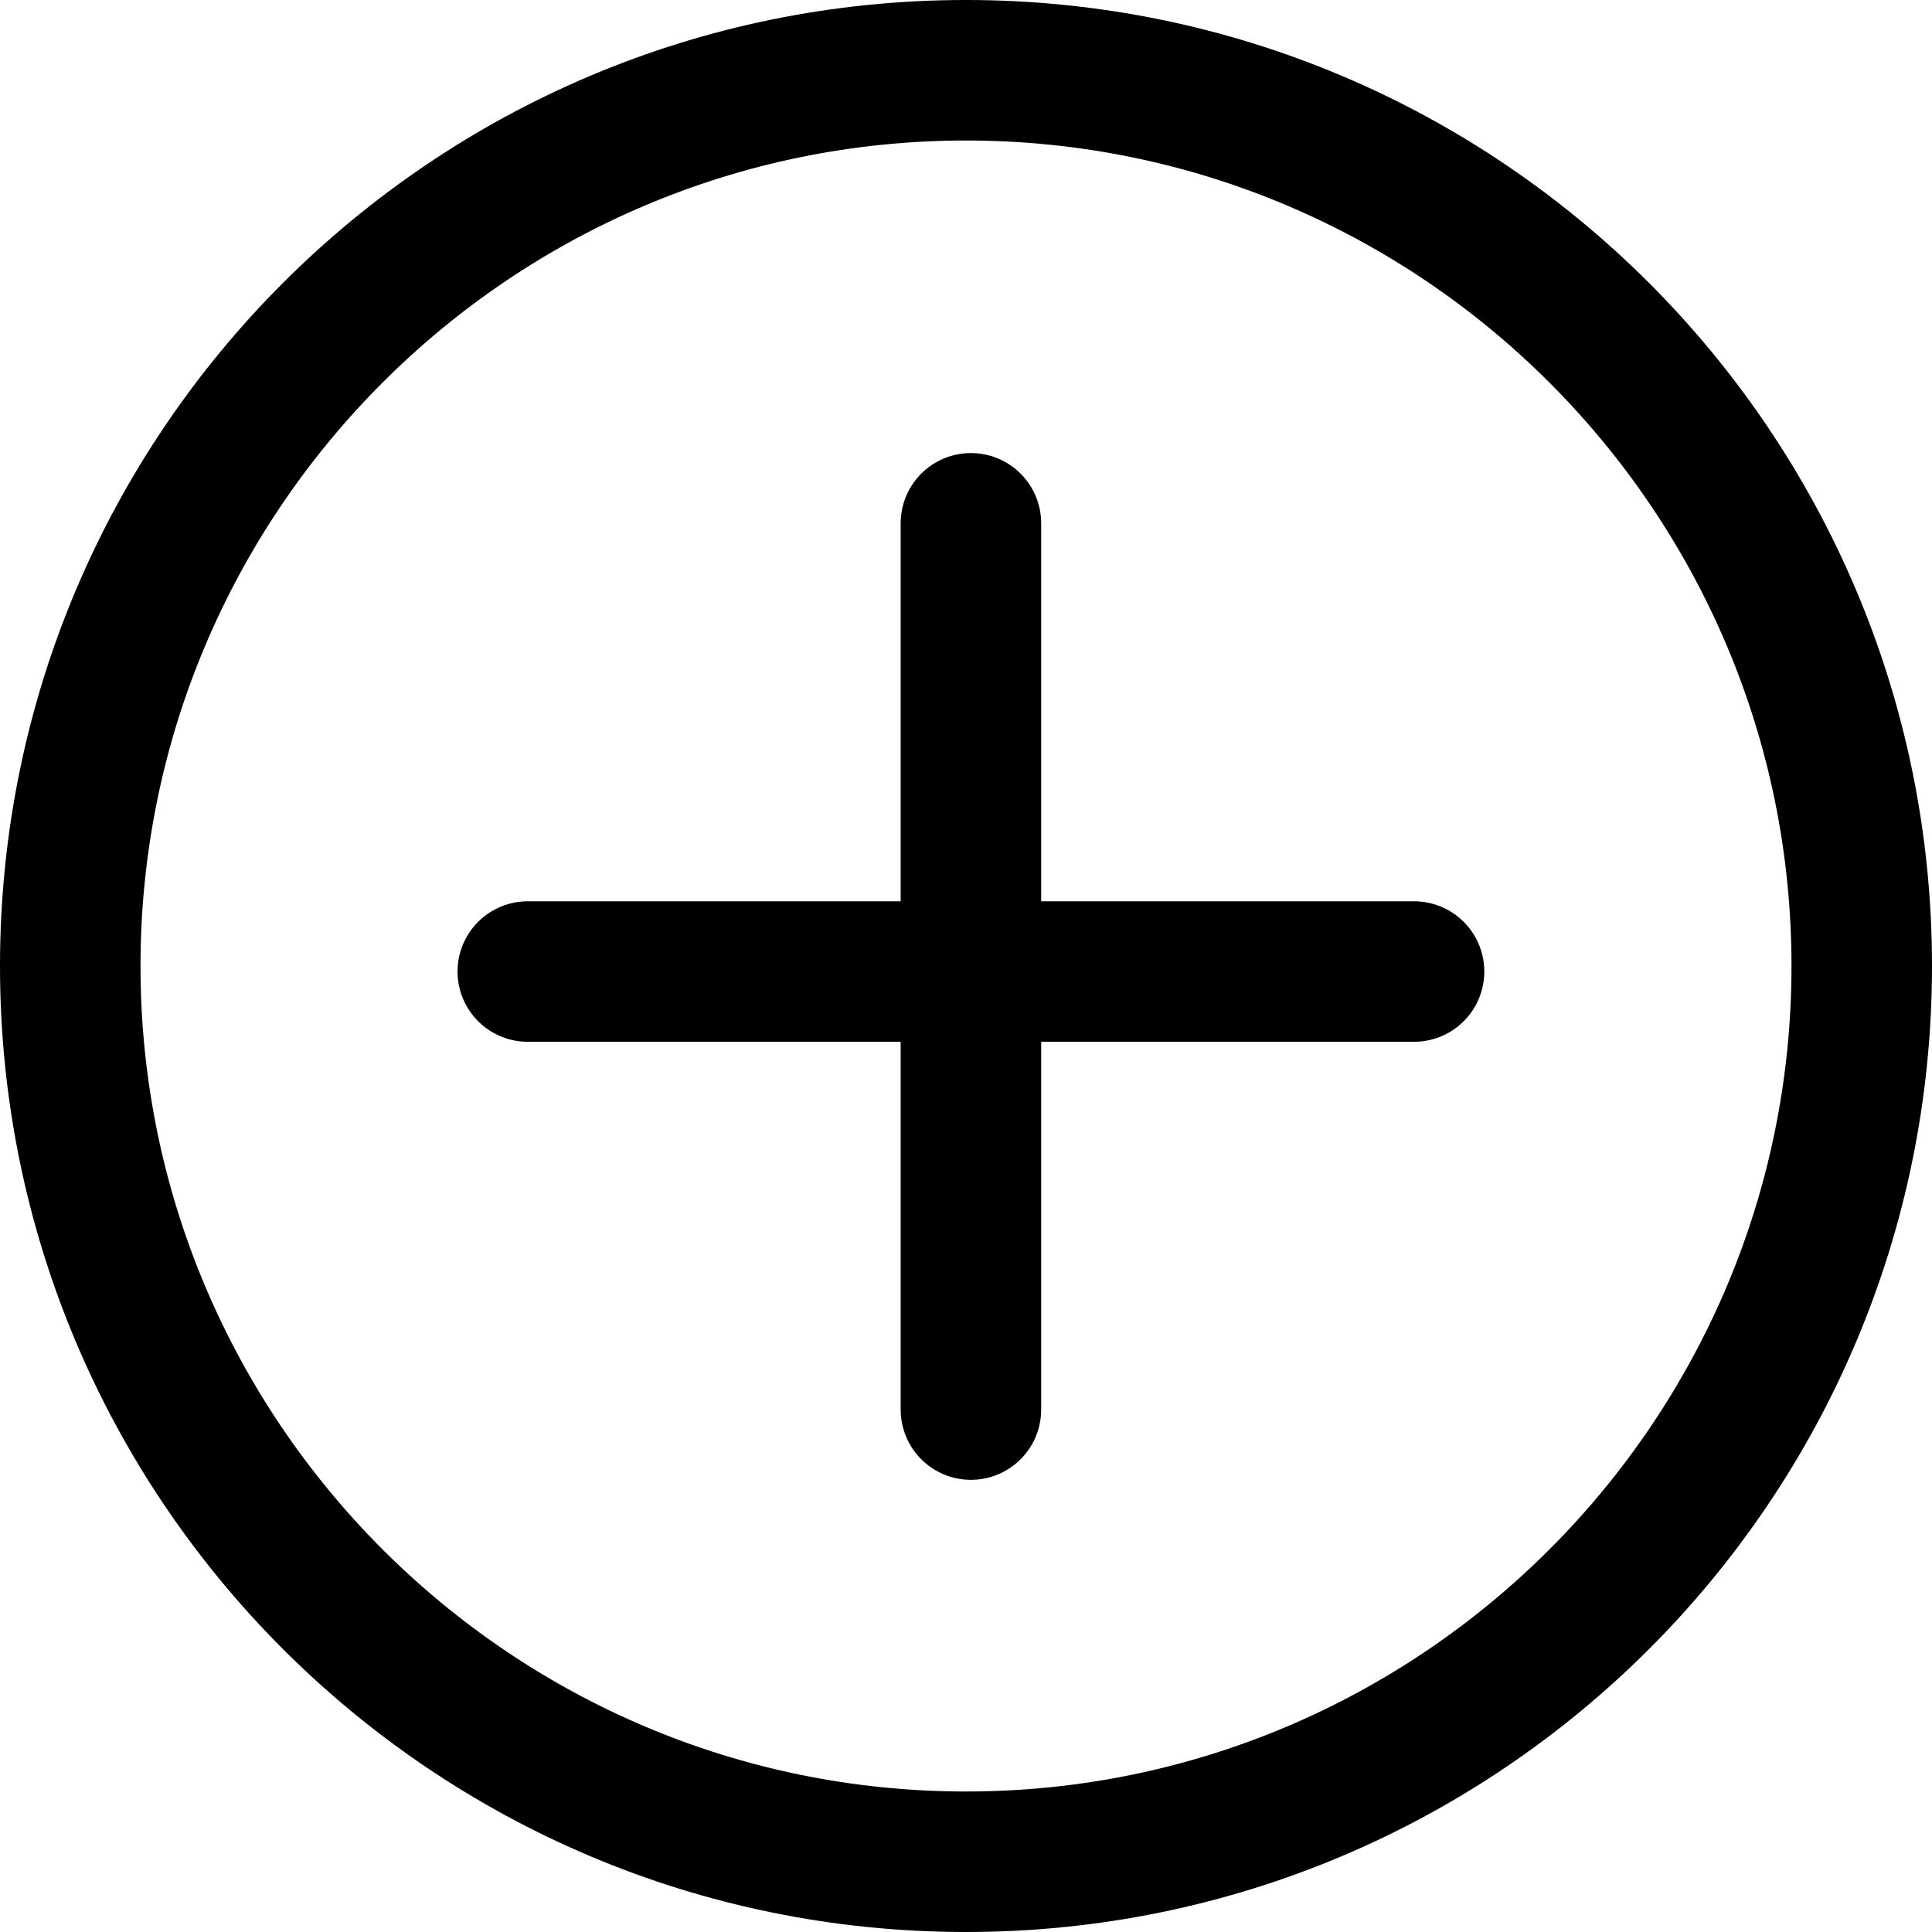 <svg id="Component_105_1" data-name="Component 105 – 1" xmlns="http://www.w3.org/2000/svg" width="22" height="22" viewBox="0 0 22 22">
  <g id="Component_104_1" data-name="Component 104 – 1">
    <g id="Path_325" data-name="Path 325" fill="none">
      <path d="M11,0A11,11,0,1,1,0,11,11,11,0,0,1,11,0Z" stroke="none"/>
      <path d="M 11 1.6 C 5.817 1.6 1.6 5.817 1.6 11 C 1.6 16.183 5.817 20.4 11 20.4 C 16.183 20.4 20.4 16.183 20.4 11 C 20.4 5.817 16.183 1.6 11 1.6 M 11 0 C 17.075 0 22 4.925 22 11 C 22 17.075 17.075 22 11 22 C 4.925 22 0 17.075 0 11 C 0 4.925 4.925 0 11 0 Z" stroke="none" fill="currentColor"/>
    </g>
  </g>
  <path id="Path_322" data-name="Path 322" d="M0,43.373V53.465" transform="translate(11.056 -37.414)" fill="none" stroke="currentColor" stroke-linecap="round" stroke-width="1.6"/>
  <path id="Path_323" data-name="Path 323" d="M0,43.373V53.465" transform="translate(59.475 11.063) rotate(90)" fill="none" stroke="currentColor" stroke-linecap="round" stroke-width="1.6"/>
</svg>
